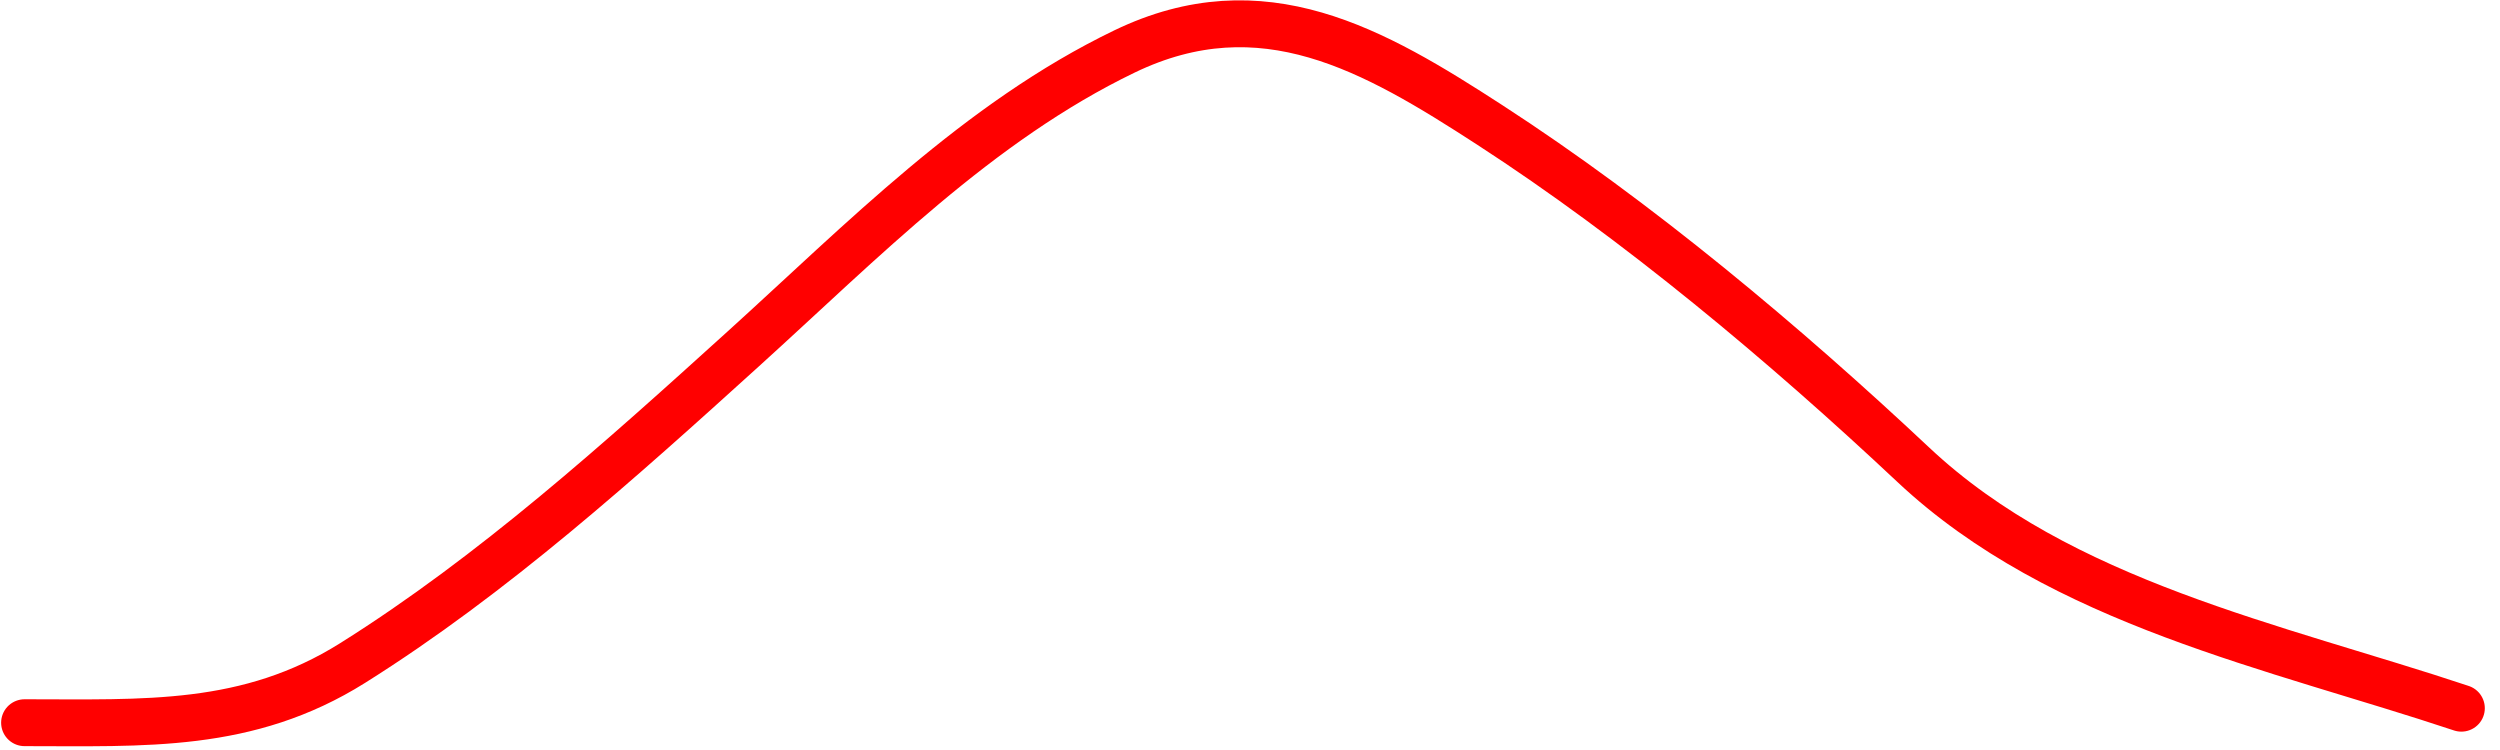 <svg width="160" height="48" viewBox="0 0 160 48" fill="none" xmlns="http://www.w3.org/2000/svg">
<path d="M1.572 46.253C9.235 46.253 15.863 46.64 22.562 42.437C31.558 36.793 39.722 29.436 47.575 22.323C55.184 15.432 62.615 7.803 71.969 3.293C80.803 -0.966 87.933 3.193 95.331 7.986C104.801 14.122 114.22 22.016 122.458 29.75C131.901 38.614 145.631 41.359 157.528 45.325" stroke="#FF0000" stroke-width="3" stroke-linecap="round"/>
</svg>
